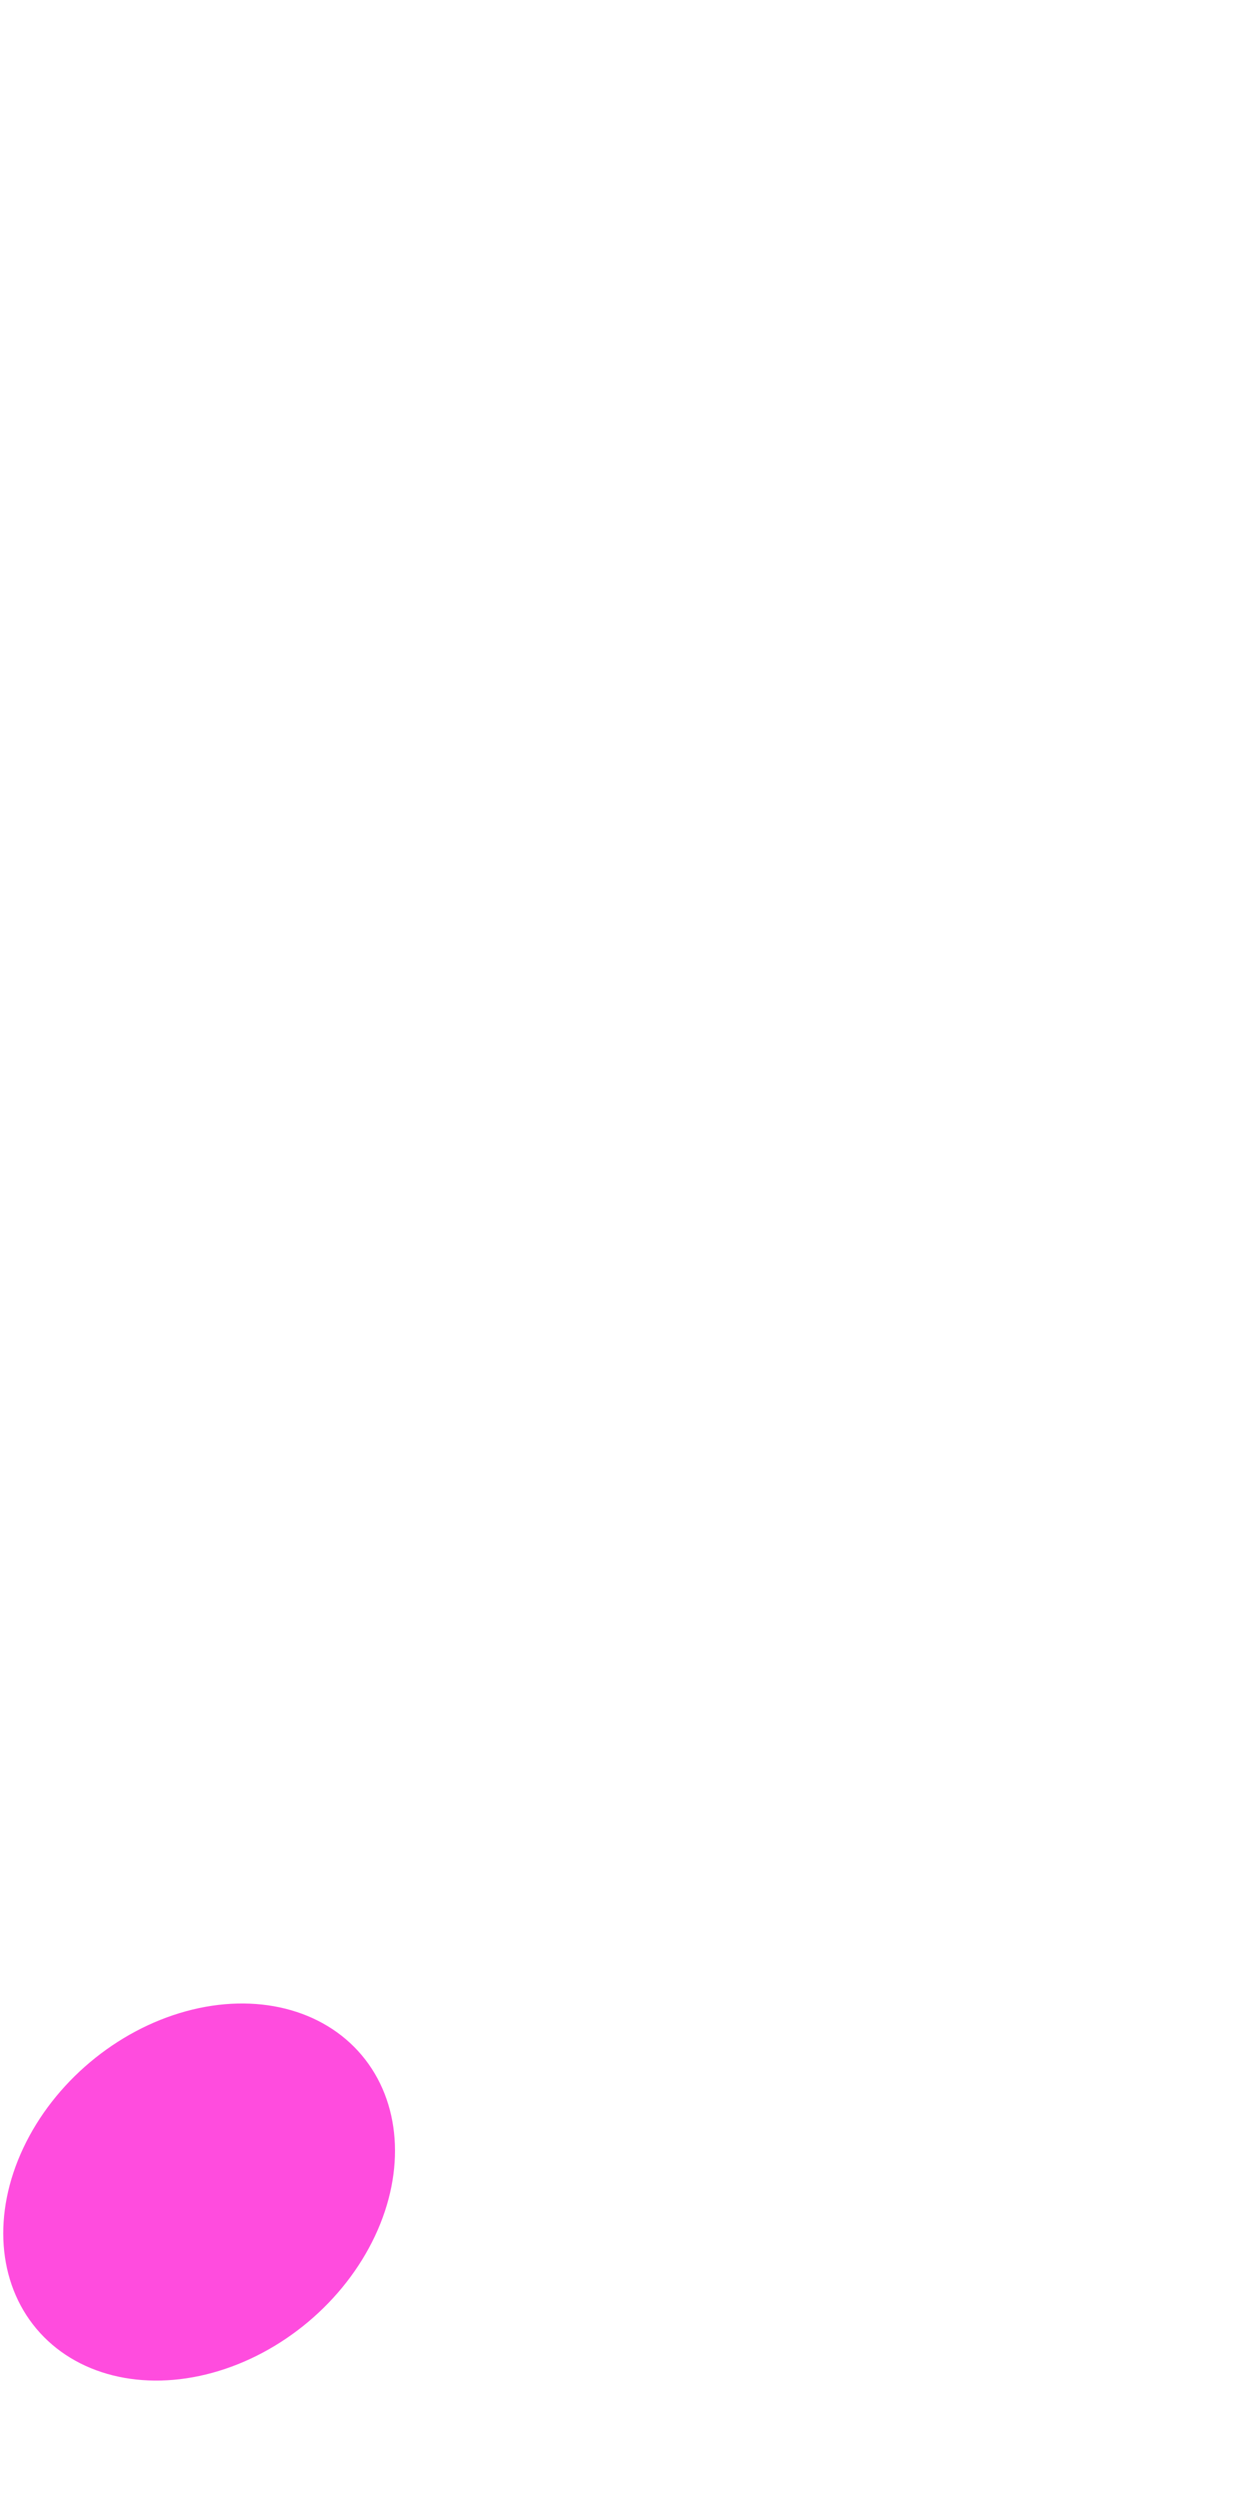 <?xml version="1.0" encoding="UTF-8" standalone="no"?>
<!-- Created with Inkscape (http://www.inkscape.org/) -->

<svg
   height="2000"
   width="1000"
   sodipodi:docname="U+E0A4 noteheadBlack.svg"
   version="1.1"
   id="svg1"
   inkscape:version="1.3.2 (091e20e, 2023-11-25)"
   xml:space="preserve"
   xmlns:inkscape="http://www.inkscape.org/namespaces/inkscape"
   xmlns:sodipodi="http://sodipodi.sourceforge.net/DTD/sodipodi-0.dtd"
   xmlns="http://www.w3.org/2000/svg"
   xmlns:svg="http://www.w3.org/2000/svg"
   xmlns:rdf="http://www.w3.org/1999/02/22-rdf-syntax-ns#"
   xmlns:cc="http://creativecommons.org/ns#"
   xmlns:dc="http://purl.org/dc/elements/1.1/"><sodipodi:namedview
     id="base"
     pagecolor="#ffffff"
     bordercolor="#000000"
     borderopacity="0.3"
     inkscape:pageopacity="0.0"
     inkscape:pageshadow="2"
     inkscape:zoom="0.66538056"
     inkscape:cx="67.63047"
     inkscape:cy="1809.4908"
     inkscape:document-units="px"
     inkscape:current-layer="layer1"
     showgrid="false"
     showguides="true"
     inkscape:window-width="1712"
     inkscape:window-height="965"
     inkscape:window-x="0"
     inkscape:window-y="43"
     inkscape:window-maximized="0"
     showborder="true"
     inkscape:showpageshadow="false"
     inkscape:pagecheckerboard="0"
     inkscape:deskcolor="#d1d1d1"><sodipodi:guide
       position="0,500"
       orientation="0,1"
       id="guide2"
       inkscape:locked="false"
       inkscape:label="1sp"
       inkscape:color="rgb(0,134,229)" /><sodipodi:guide
       position="0,750"
       orientation="0,1"
       id="guide3"
       inkscape:locked="false"
       inkscape:label=""
       inkscape:color="rgb(0,134,229)" /><sodipodi:guide
       position="0,2000"
       orientation="0,1"
       id="guide4"
       inkscape:locked="false"
       inkscape:label="5sp"
       inkscape:color="rgb(0,134,229)" /><sodipodi:guide
       position="0,2250"
       orientation="0,1"
       id="guide5"
       inkscape:locked="false"
       inkscape:label="6 sp"
       inkscape:color="rgb(0,134,229)" /><sodipodi:guide
       position="0,1000"
       orientation="0,1"
       id="guide6"
       inkscape:locked="false"
       inkscape:label=""
       inkscape:color="rgb(0,134,229)" /><sodipodi:guide
       position="0,750"
       orientation="0,1"
       id="guide7"
       inkscape:locked="false"
       inkscape:label=""
       inkscape:color="rgb(0,134,229)" /><sodipodi:guide
       position="0,500"
       orientation="0,1"
       id="guide8"
       inkscape:locked="false"
       inkscape:label=""
       inkscape:color="rgb(0,134,229)" /><sodipodi:guide
       position="0,250"
       orientation="0,1"
       id="guide1"
       inkscape:locked="false"
       inkscape:label=""
       inkscape:color="rgb(0,134,229)" /></sodipodi:namedview><defs
     id="defs4" /><g
     id="layer1"
     inkscape:groupmode="layer"
     inkscape:label="Layer 1"><ellipse
       style="fill:#ff4ade;fill-opacity:0.987;stroke-width:2.268"
       id="path1"
       cx="-1006.667"
       cy="1444.723"
       rx="170.019"
       ry="135.653"
       transform="rotate(-40.059)" /></g></svg>
